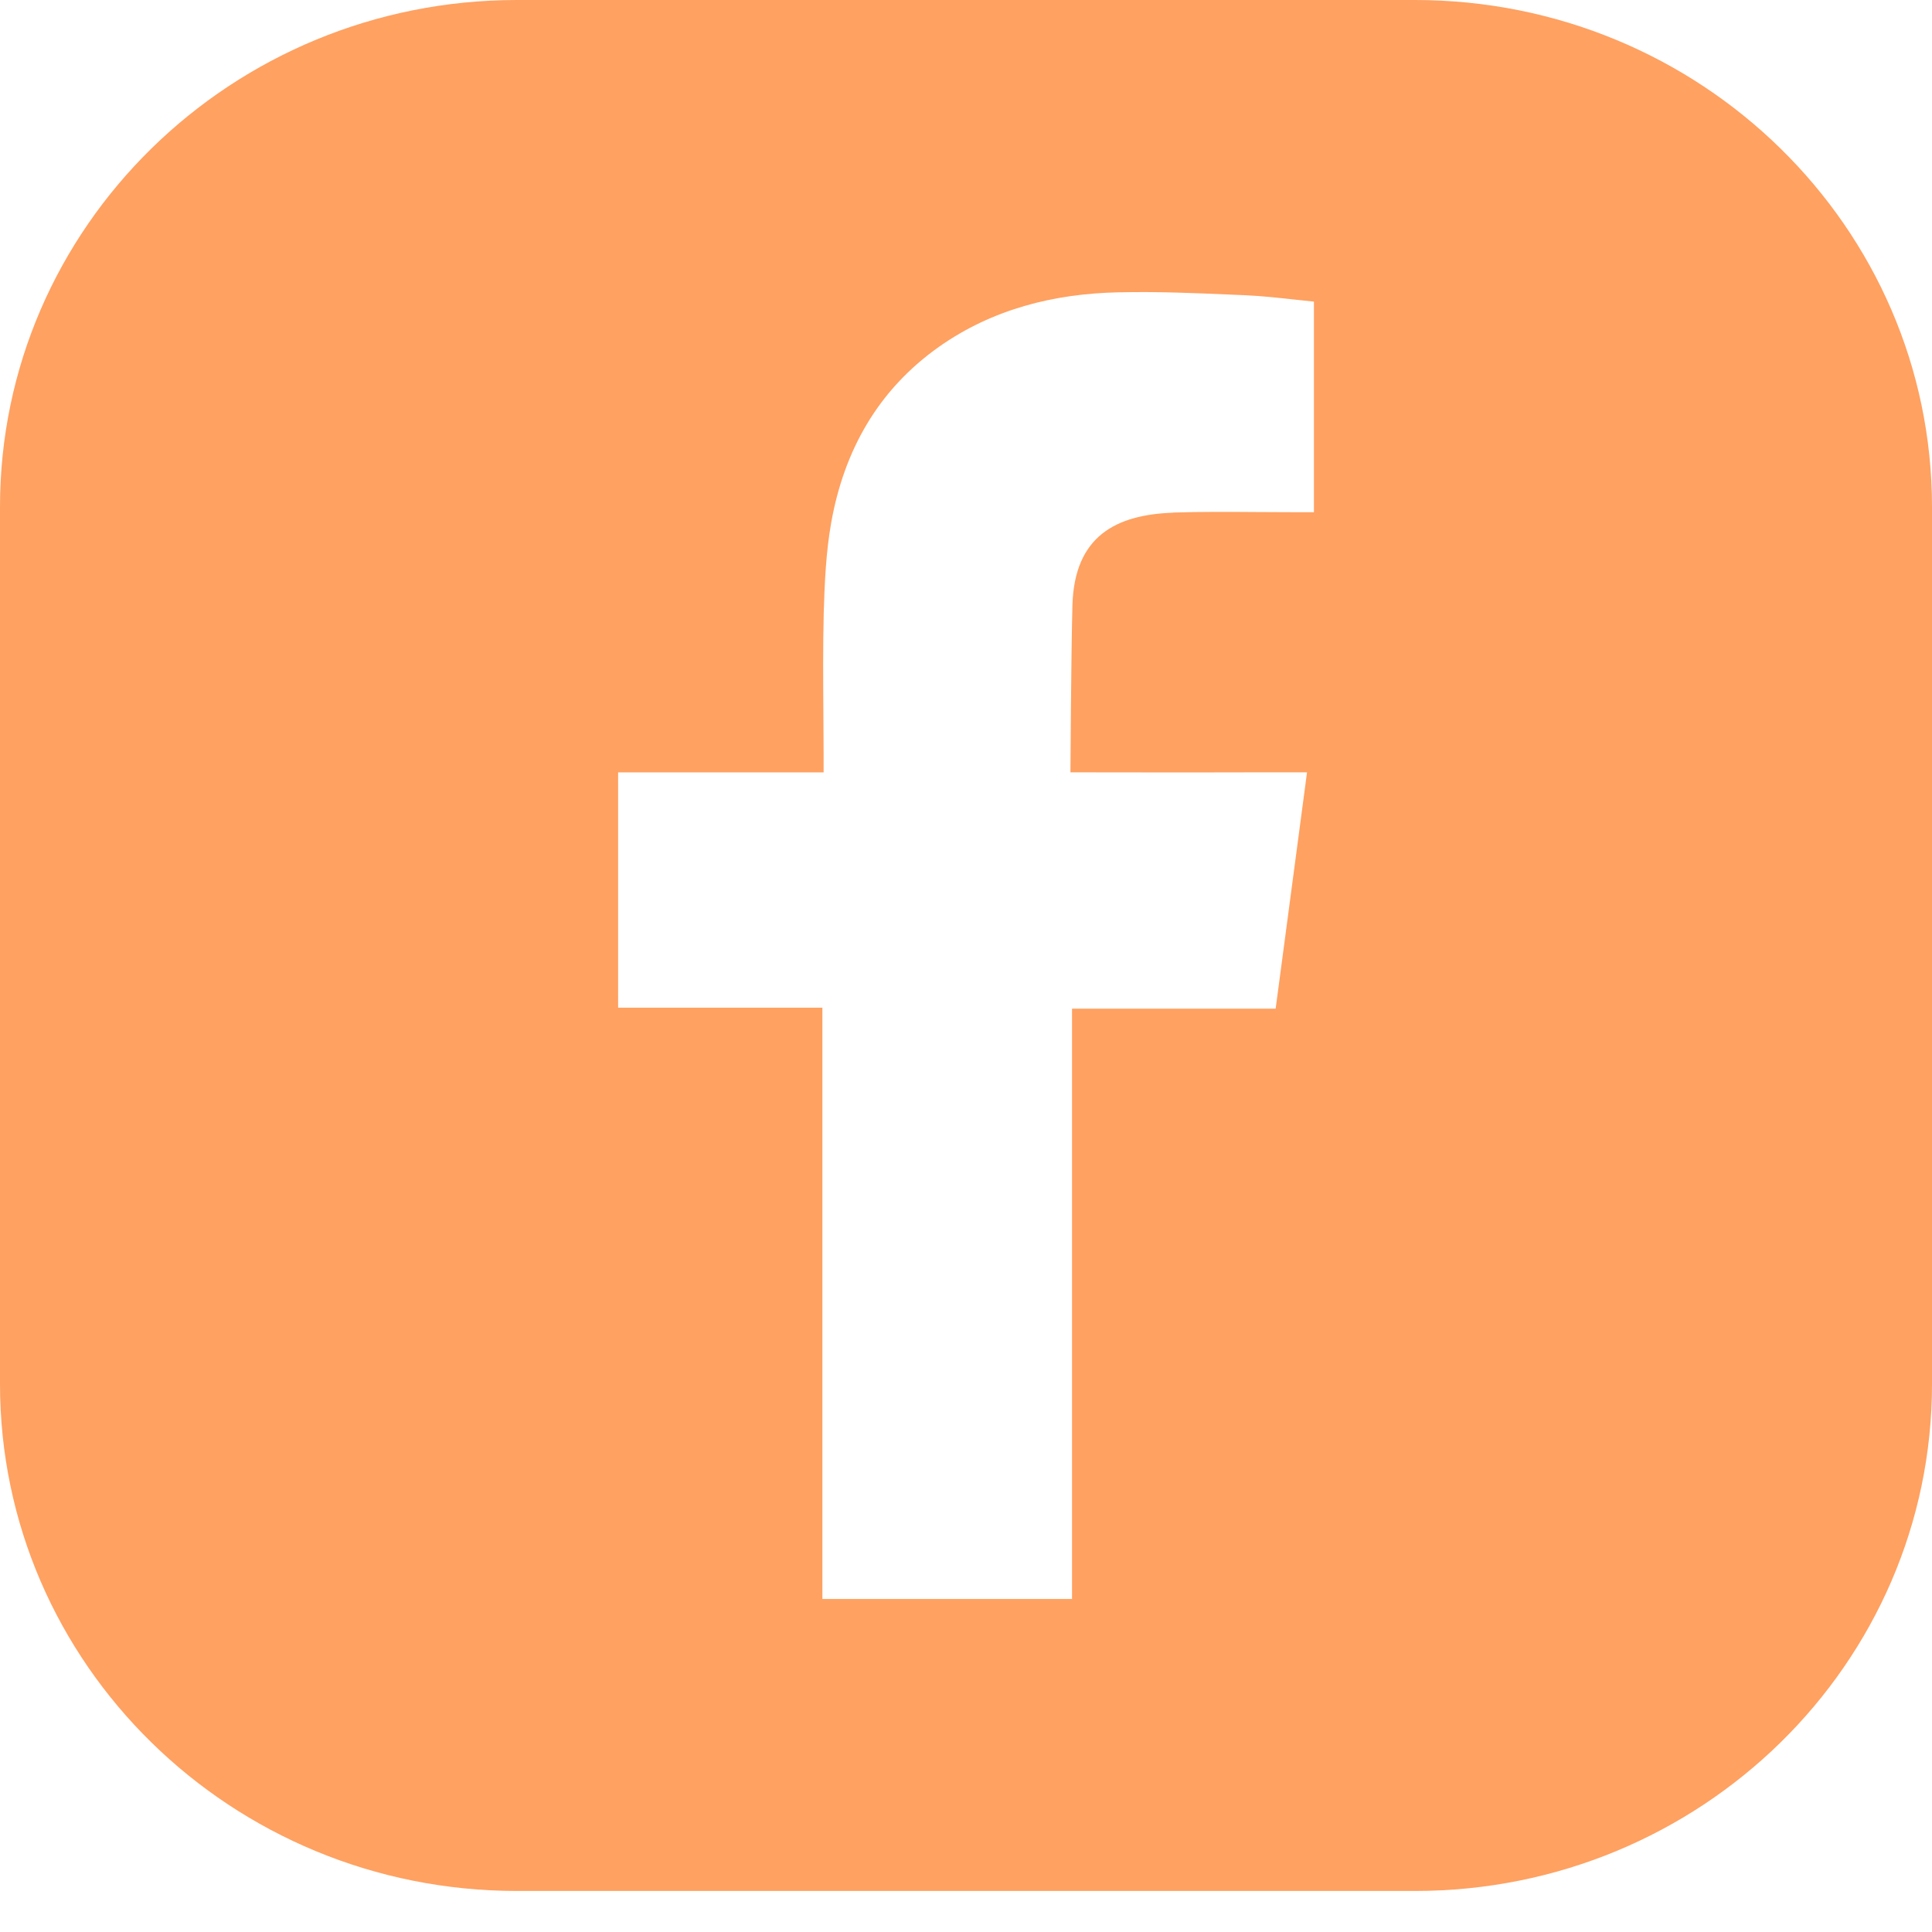 <svg width="33" height="33" viewBox="0 0 33 33" fill="none" xmlns="http://www.w3.org/2000/svg">
<path fill-rule="evenodd" clip-rule="evenodd" d="M8.829 0H24.168C29.045 0 32.999 3.878 33 8.659V23.639C33 28.421 29.046 32.299 24.17 32.299H8.83C3.954 32.299 0 28.422 0 23.639V8.659C0 3.878 3.954 0 8.829 0ZM21.475 8.746C20.995 8.743 20.515 8.739 20.035 8.755V8.757C19.068 8.792 18.352 9.152 18.318 10.336C18.295 11.201 18.284 13.192 18.284 13.192C18.284 13.192 20.555 13.196 21.543 13.192H22.325C22.237 13.848 22.152 14.491 22.068 15.129C21.975 15.831 21.883 16.528 21.789 17.229H18.311V27.312H14.047V17.212H10.558V13.193H14.068V12.89C14.067 12.654 14.066 12.418 14.064 12.181C14.06 11.61 14.056 11.039 14.07 10.468C14.085 9.955 14.108 9.431 14.198 8.925C14.417 7.7 14.993 6.662 16.041 5.922C16.954 5.28 18.001 5.016 19.106 4.993C19.765 4.978 20.426 5.006 21.086 5.035C21.149 5.038 21.213 5.041 21.277 5.043C21.561 5.056 21.846 5.088 22.123 5.118C22.231 5.13 22.337 5.142 22.443 5.152V8.749H22.151C21.926 8.749 21.701 8.748 21.475 8.746Z" fill="#FFA161"/>
</svg>

